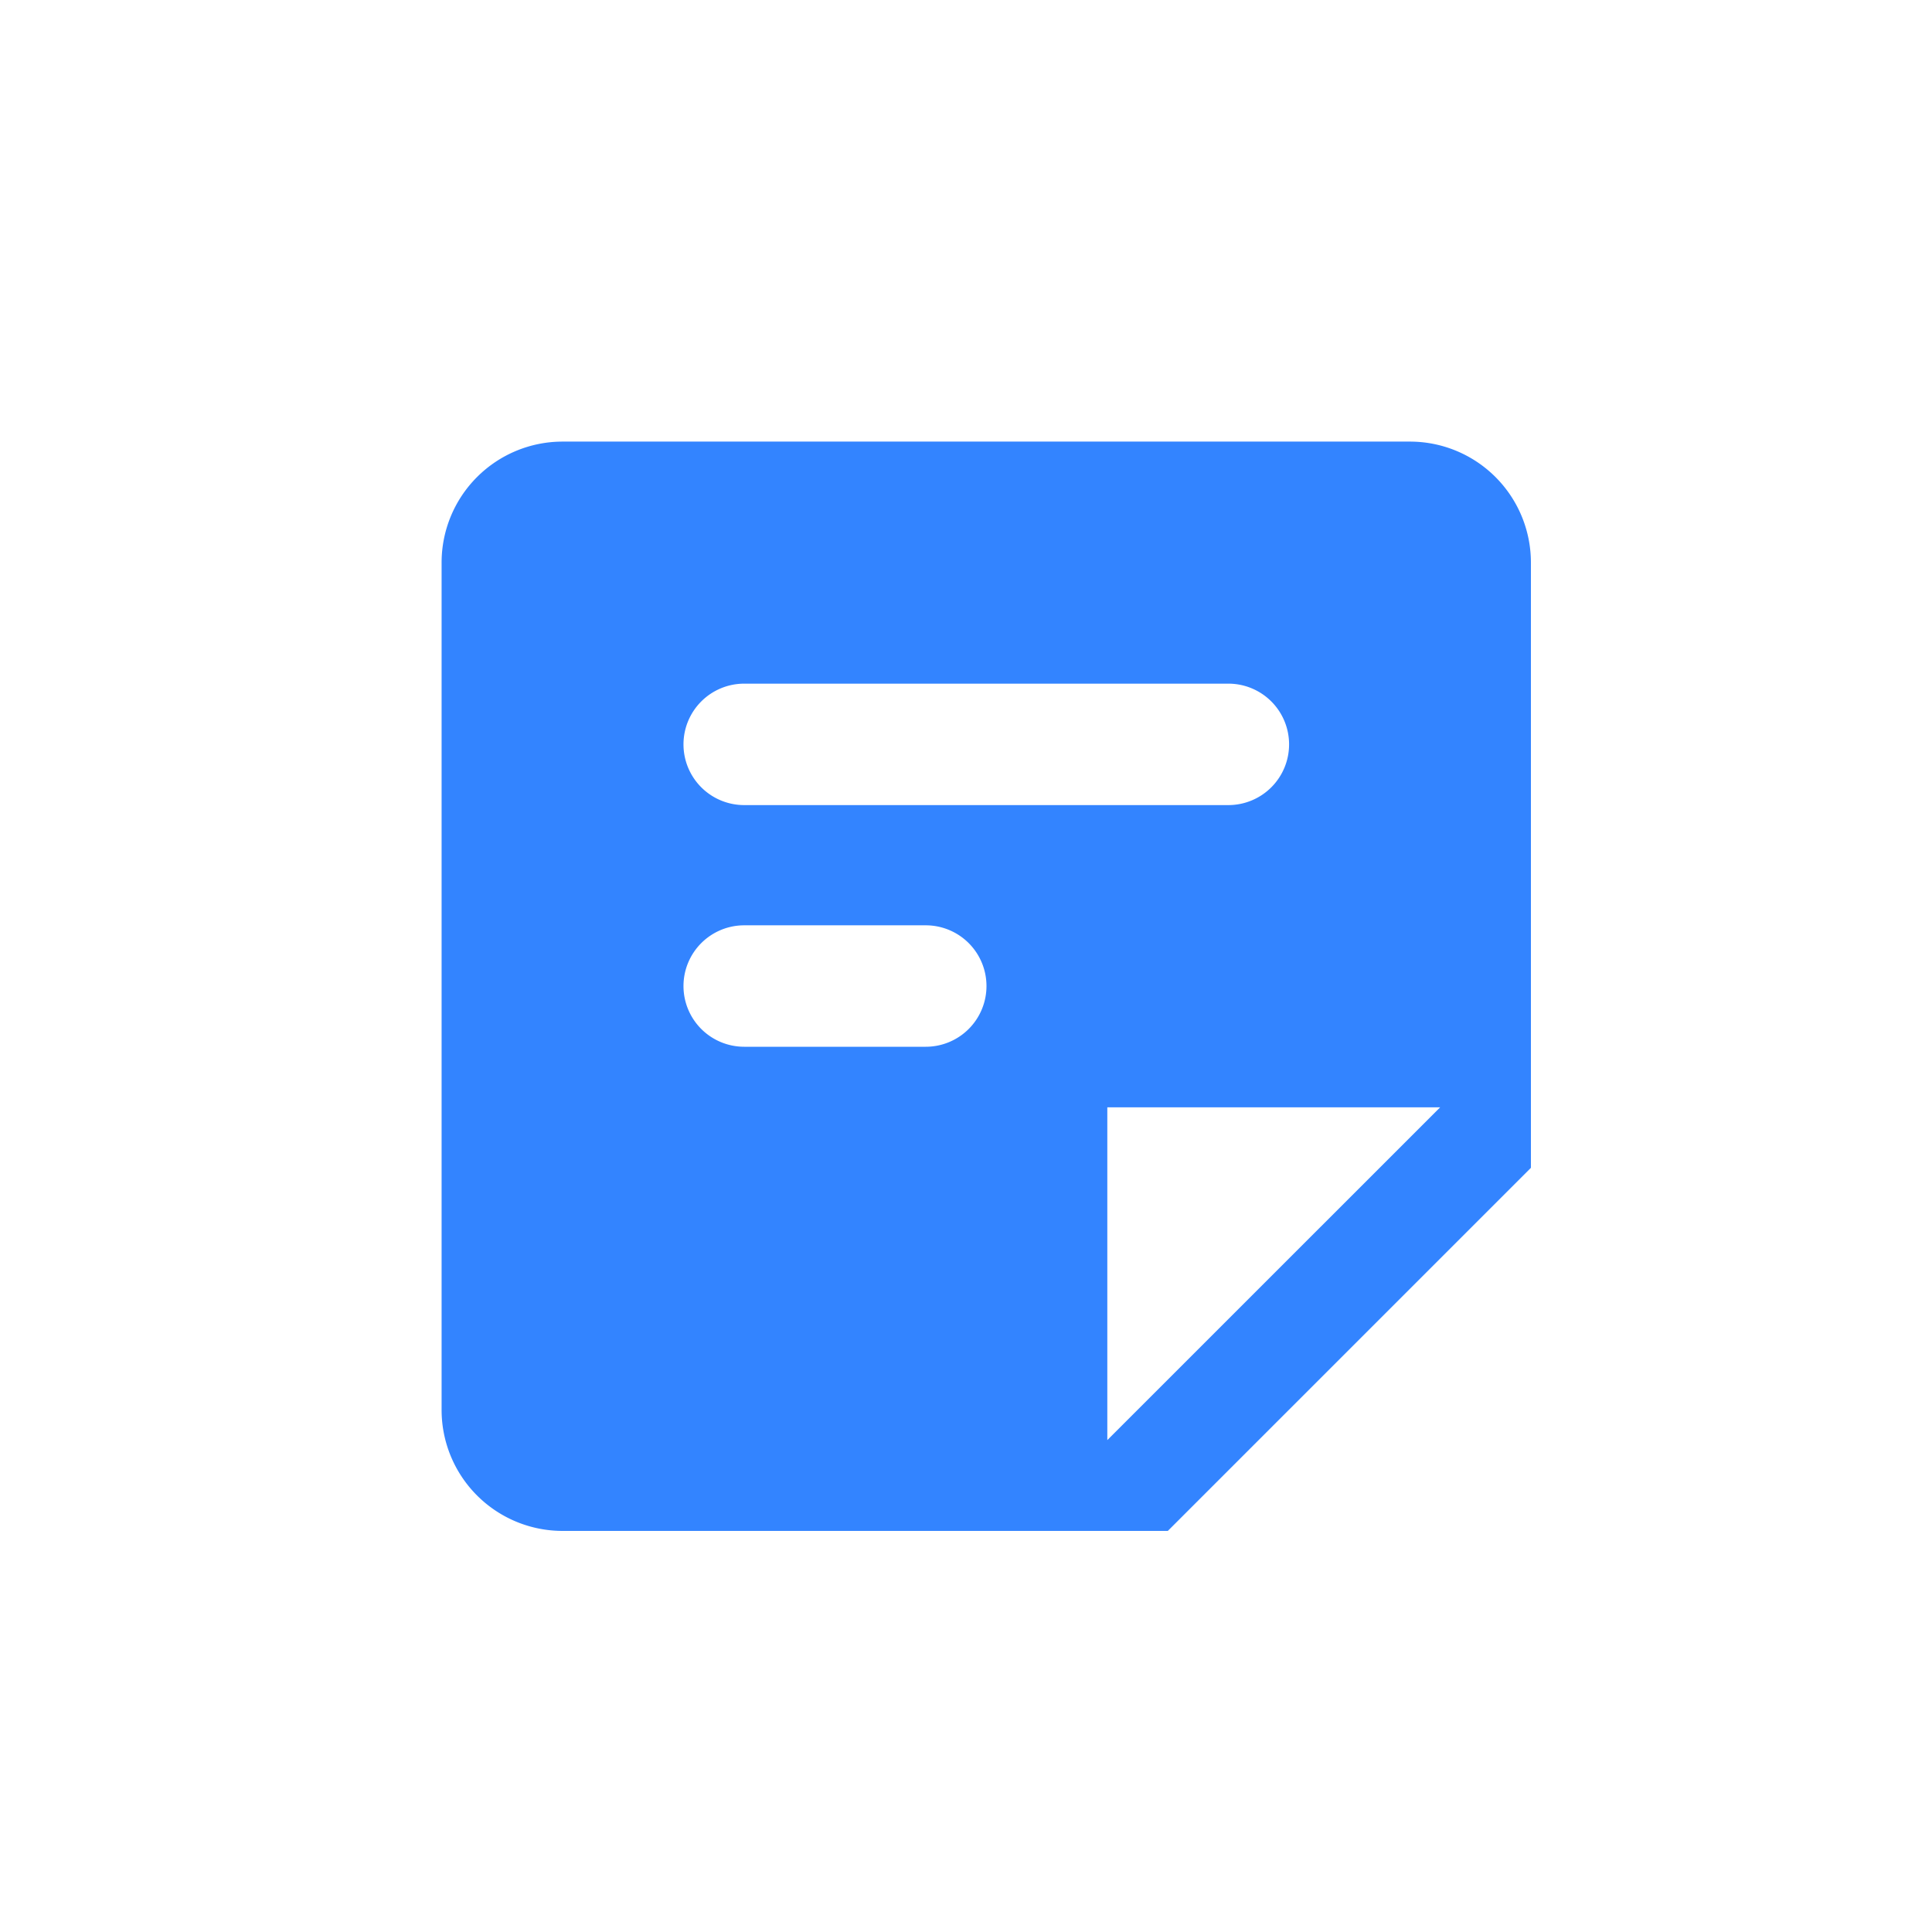 <svg id="ic_blue_note" xmlns="http://www.w3.org/2000/svg" width="35" height="35" viewBox="0 0 35 35">
  <rect id="Bounds" width="35" height="35" fill="none"/>
  <path id="icons8-note" d="M20.541,3H5.193A2.192,2.192,0,0,0,3,5.193V20.541a2.192,2.192,0,0,0,2.193,2.193H16.156l6.578-6.578V5.193A2.192,2.192,0,0,0,20.541,3ZM8.482,7.385h8.771a1.1,1.1,0,0,1,1.1,1.1h0a1.1,1.1,0,0,1-1.1,1.1H8.482a1.1,1.1,0,0,1-1.1-1.1h0A1.1,1.1,0,0,1,8.482,7.385Zm3.289,6.578H8.482a1.1,1.1,0,0,1-1.1-1.1h0a1.1,1.1,0,0,1,1.1-1.1h3.289a1.1,1.1,0,0,1,1.1,1.1h0A1.1,1.1,0,0,1,11.771,13.963Zm3.289,7.126V15.06h6.03Z" transform="translate(5 5)" fill="#3384ff"/>
</svg>
